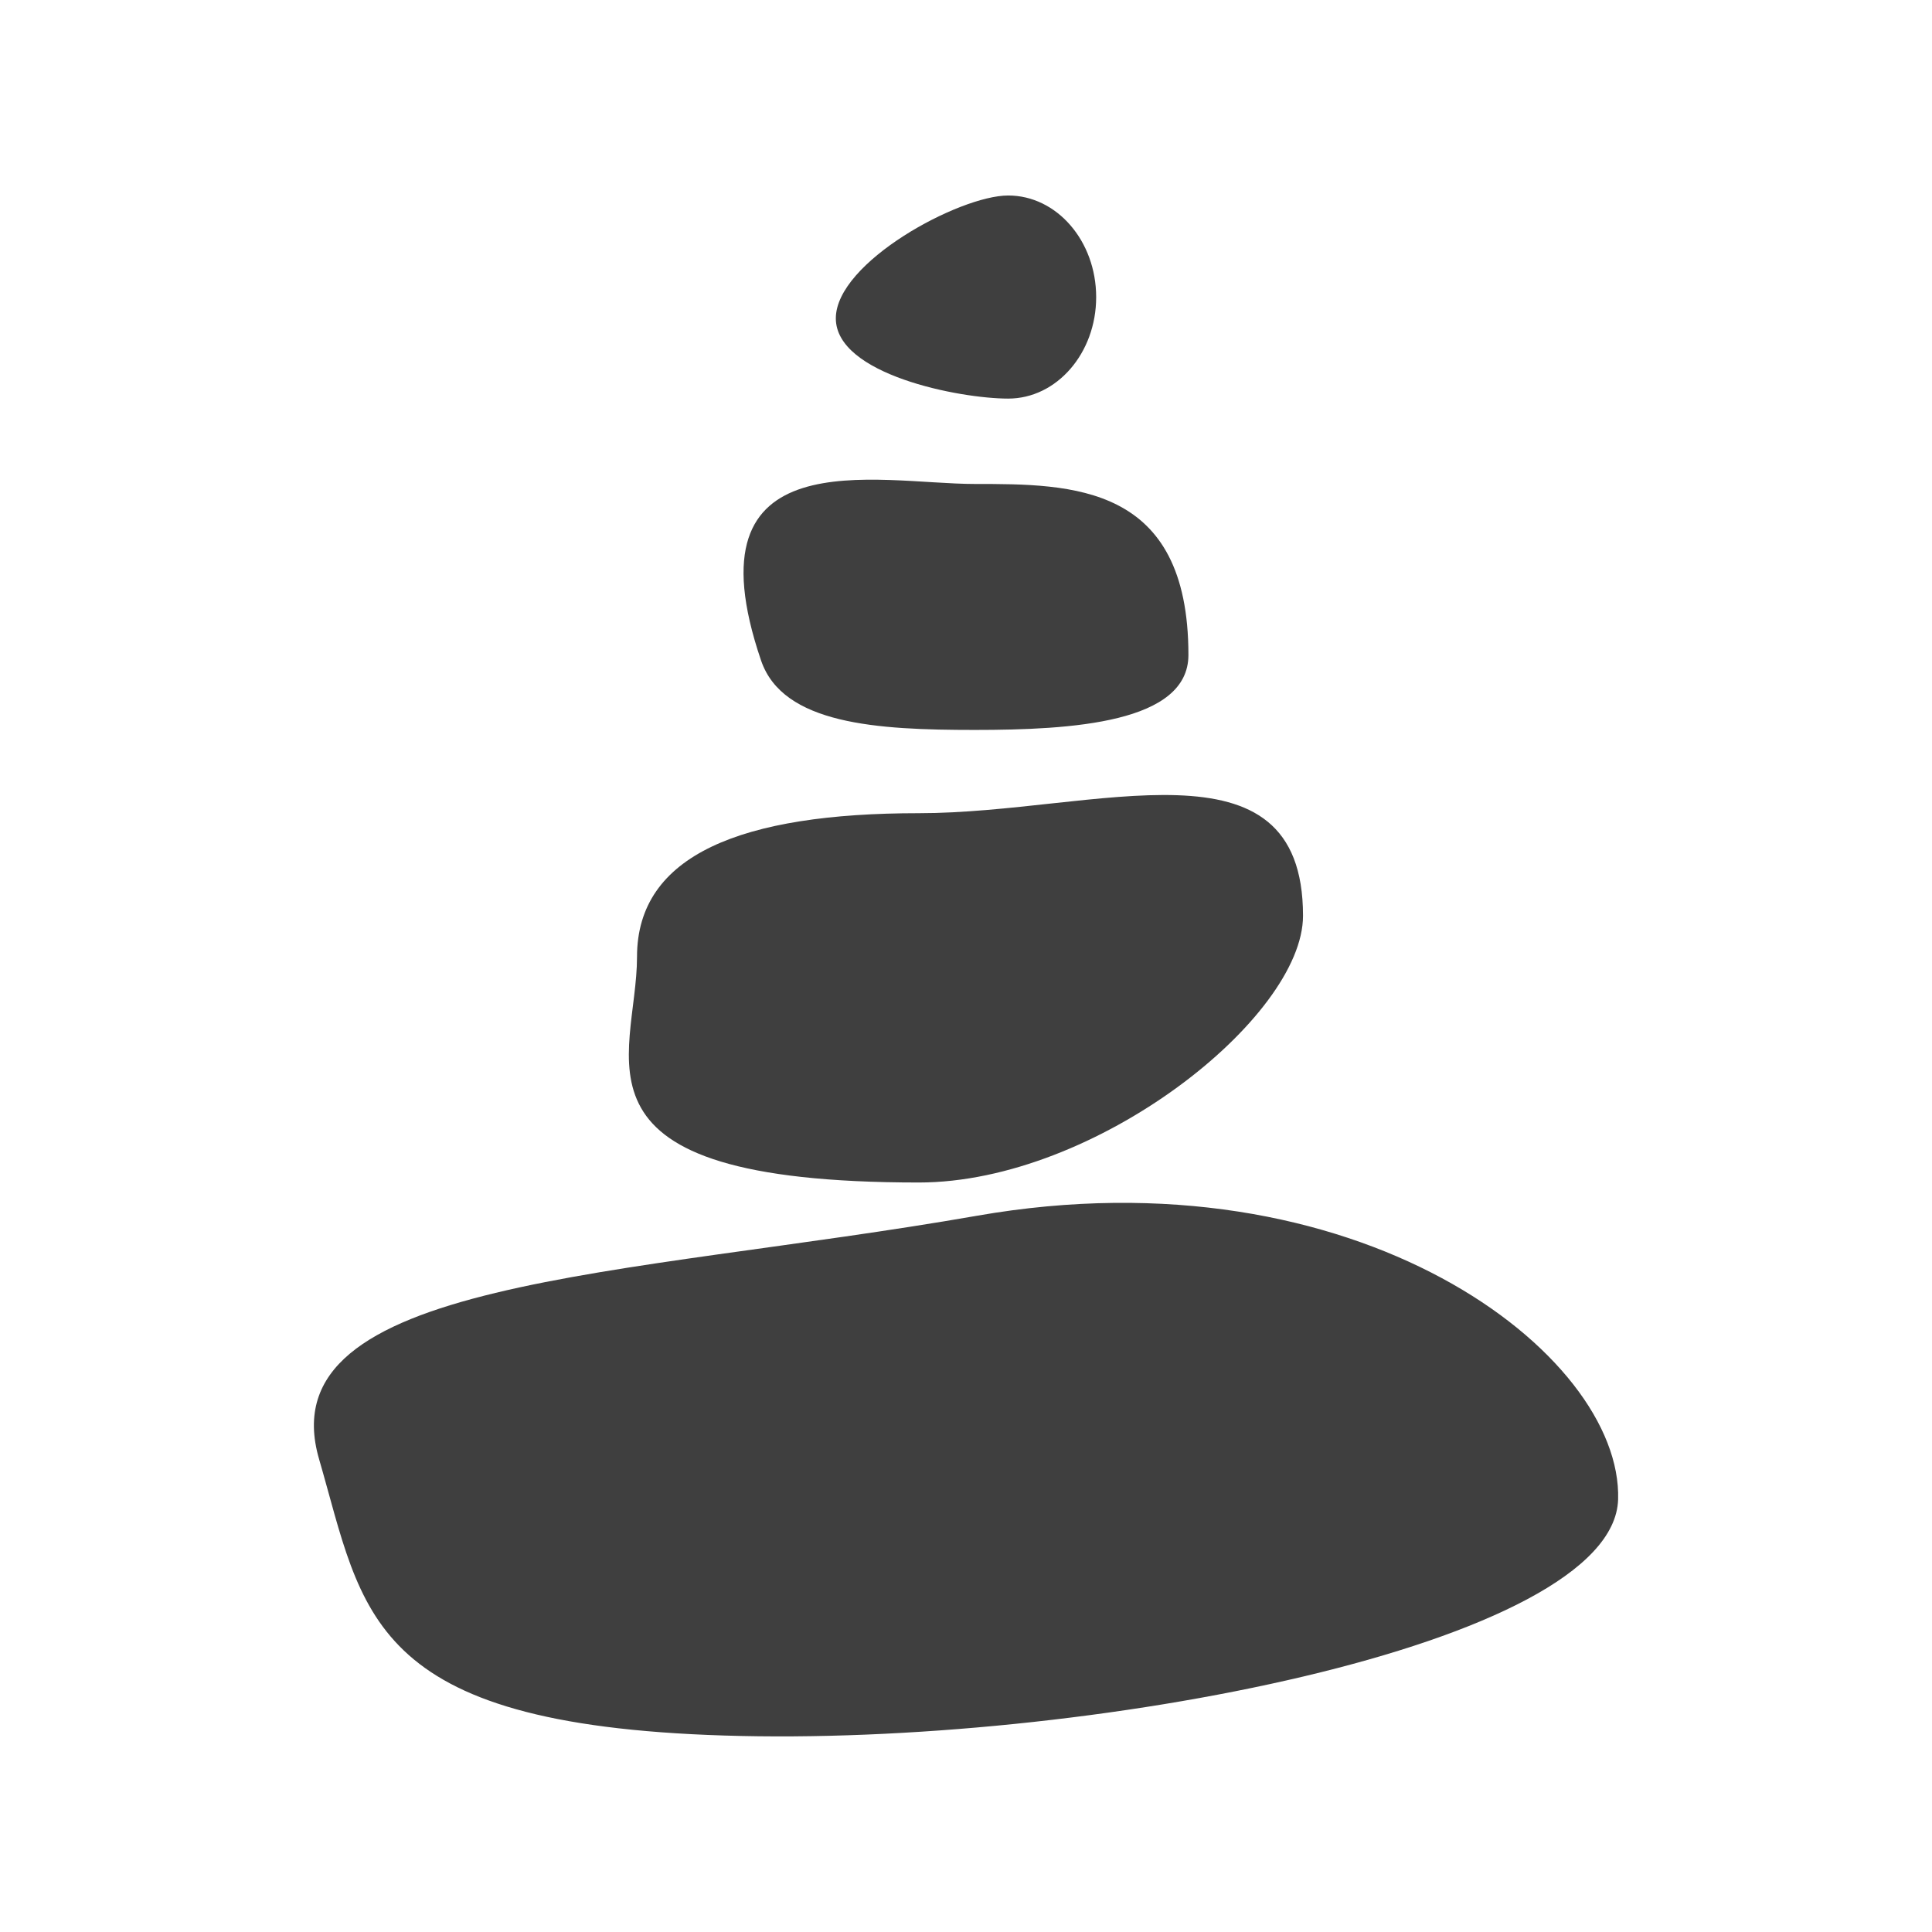 <?xml version="1.0" encoding="UTF-8"?>
<svg xmlns="http://www.w3.org/2000/svg" xmlns:xlink="http://www.w3.org/1999/xlink" width="32" height="32" viewBox="0 0 32 32">
<path fill-rule="nonzero" fill="rgb(24.706%, 24.706%, 24.706%)" fill-opacity="1" d="M 21.582 15.168 C 21.582 16.855 18.148 19.586 15.219 19.586 C 9.172 19.586 10.551 17.535 10.551 15.848 C 10.551 14.156 12.289 13.469 15.219 13.469 C 18.148 13.469 21.582 12.109 21.582 15.168 Z M 21.582 15.168 "/>
<path fill-rule="nonzero" fill="rgb(24.706%, 24.706%, 24.706%)" fill-opacity="1" d="M 26.801 24.836 C 26.727 27.246 17.941 28.934 12 28.746 C 6.059 28.562 6.023 26.707 5.285 24.168 C 4.414 21.176 10.32 21.16 16.18 20.137 C 22.48 19.035 26.875 22.426 26.801 24.836 Z M 26.801 24.836 "/>
<path fill-rule="nonzero" fill="rgb(24.706%, 24.706%, 24.706%)" fill-opacity="1" d="M 19.684 10.848 C 19.684 11.973 17.758 12.09 16.145 12.09 C 14.531 12.09 12.965 12 12.605 10.938 C 11.34 7.223 14.531 8.016 16.145 8.016 C 17.758 8.016 19.684 8.016 19.684 10.848 Z M 19.684 10.848 "/>
<path fill-rule="nonzero" fill="rgb(24.706%, 24.706%, 24.706%)" fill-opacity="1" d="M 18.156 4.922 C 18.156 5.848 17.504 6.602 16.699 6.602 C 15.891 6.602 13.844 6.203 13.844 5.273 C 13.844 4.344 15.891 3.238 16.699 3.238 C 17.504 3.238 18.156 3.992 18.156 4.922 Z M 18.156 4.922 "/>
</svg>
